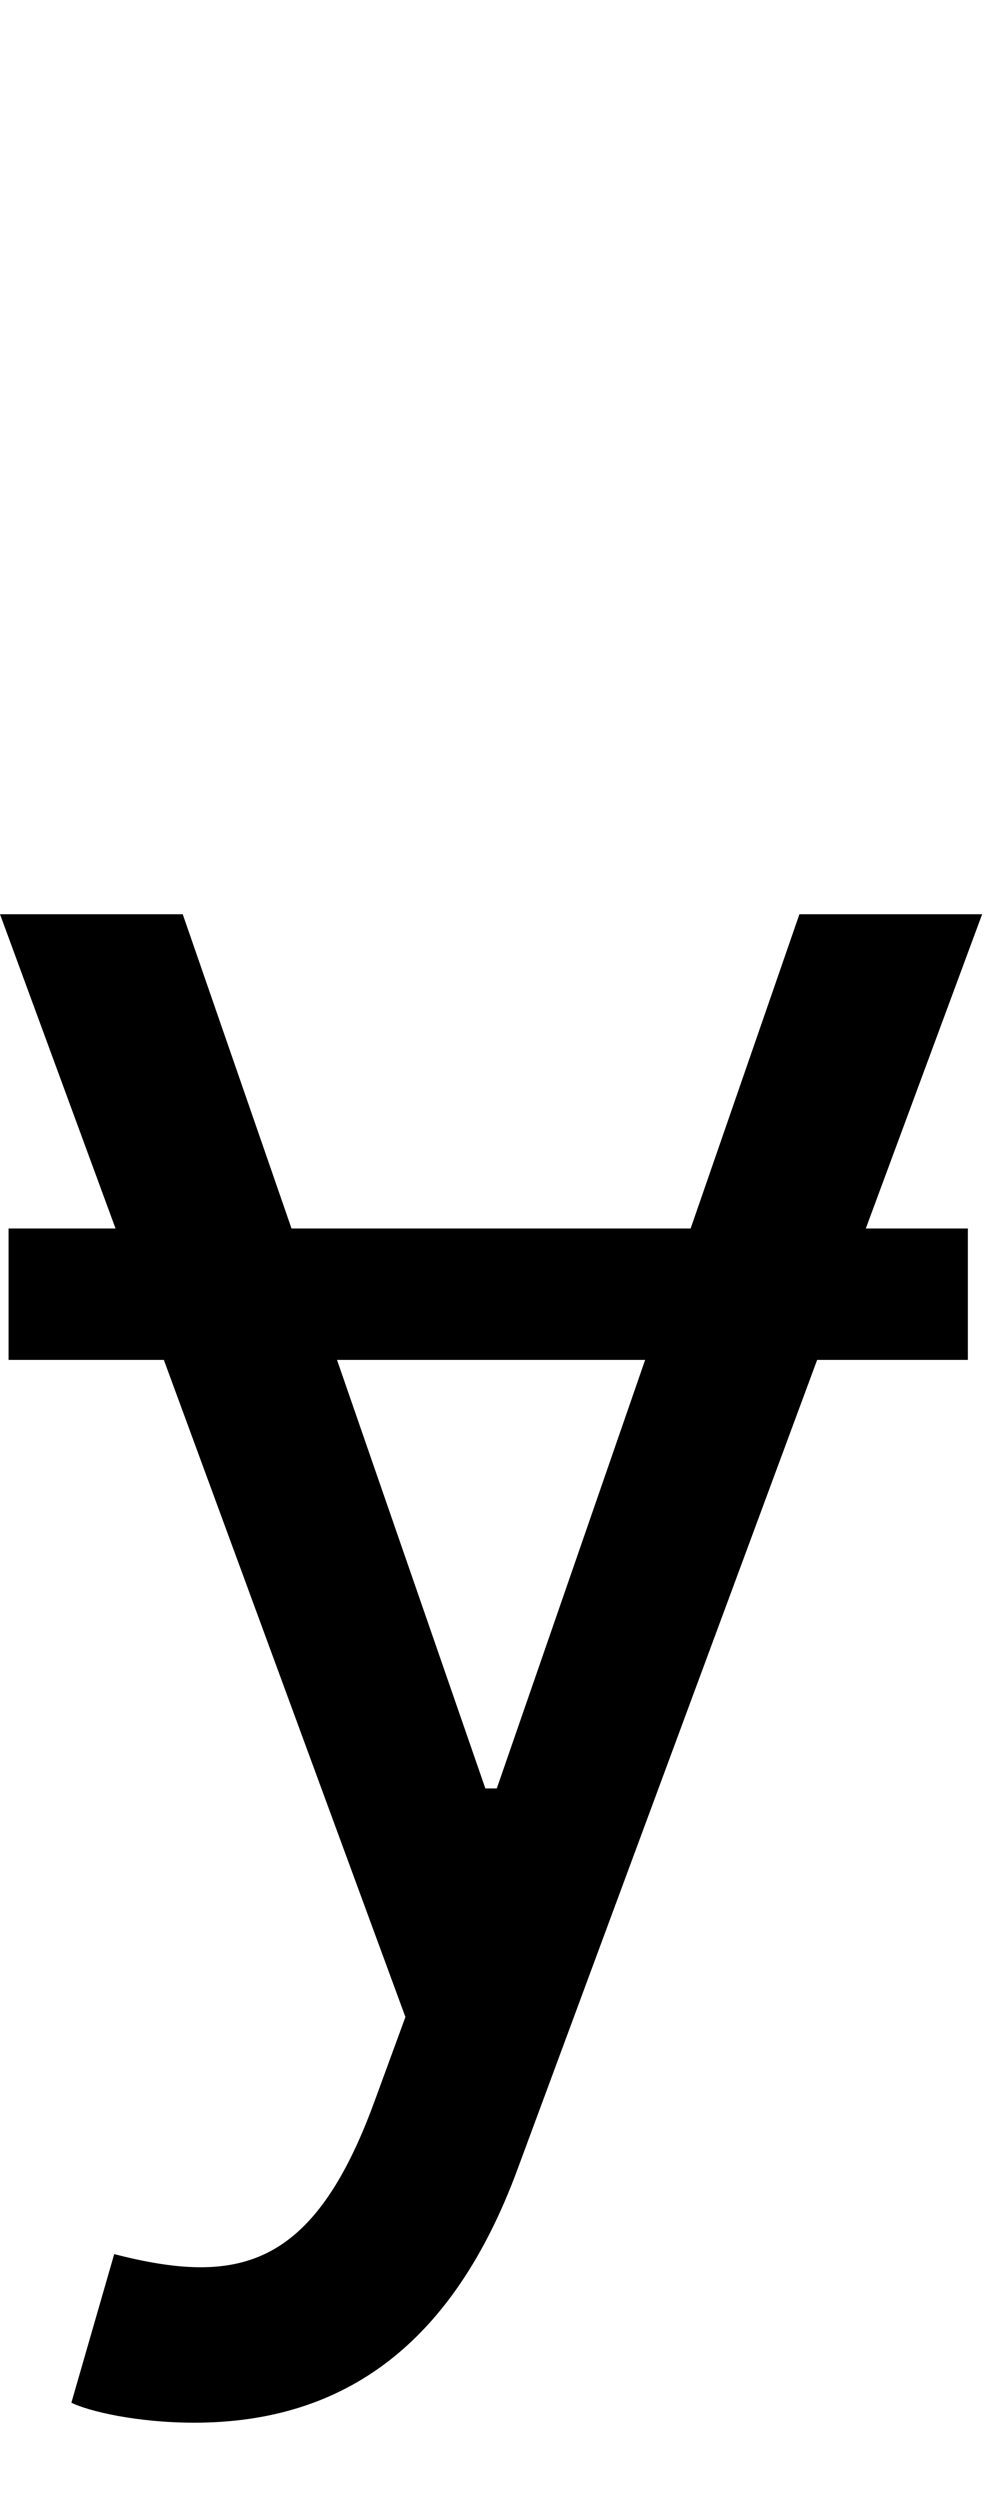 <svg id="svg-uni024F" xmlns="http://www.w3.org/2000/svg" width="138" height="350"><path d="M1452 -1096H1309L1472 -1536H1216L1063.582 -1096H504.418L352 -1536H96L257.865 -1096H108V-912H325.554L664 8L620 128C534 362 428 384 256 340L196 548C220 560 288 576 368 576C581 576 731 463 820 224L1240.836 -912H1452ZM999.843 -912 792 -312H776L568.157 -912Z" transform="translate(-9.6 281.6) scale(0.1)"/></svg>
